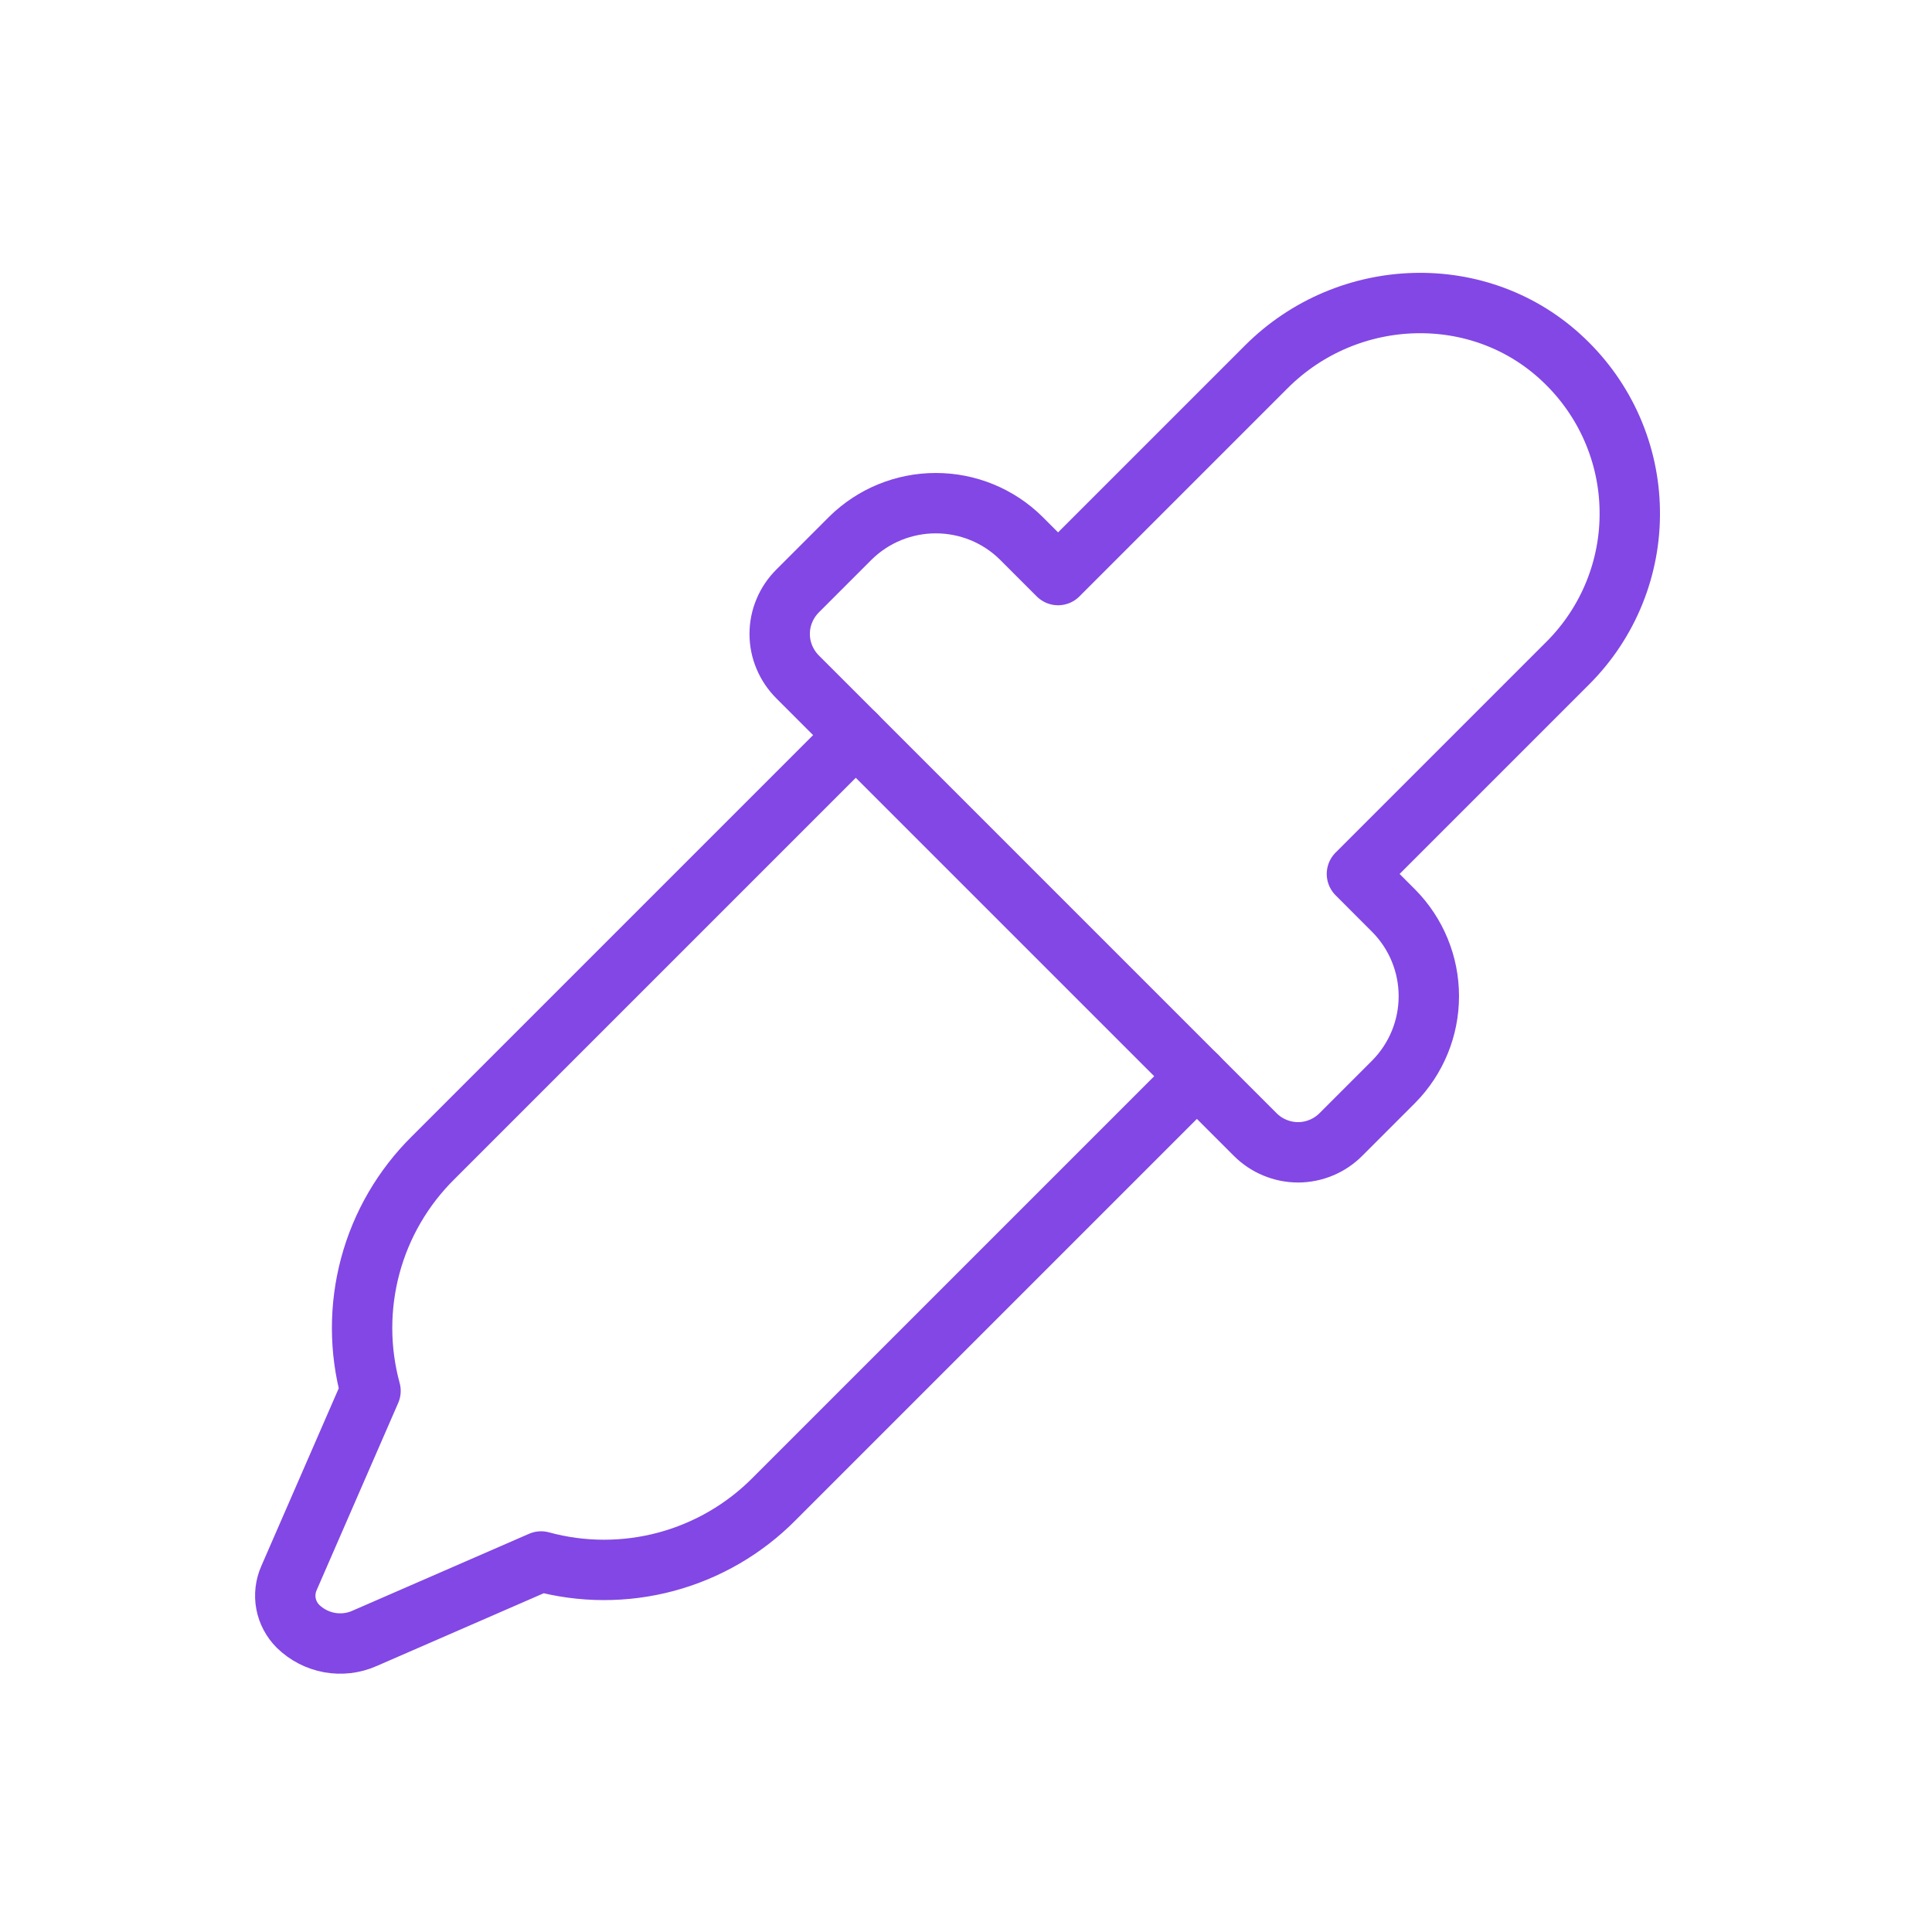 <svg width="32" height="32" viewBox="0 0 32 32" fill="none" xmlns="http://www.w3.org/2000/svg">
<path d="M22.475 14.475L23.087 15.088C23.458 15.464 23.666 15.971 23.666 16.5C23.666 17.029 23.458 17.536 23.087 17.913L22.212 18.788C22.119 18.882 22.008 18.957 21.886 19.008C21.764 19.059 21.633 19.086 21.5 19.086C21.367 19.086 21.236 19.059 21.114 19.008C20.991 18.957 20.88 18.882 20.787 18.788L13.212 11.213C13.118 11.119 13.043 11.008 12.992 10.886C12.94 10.764 12.914 10.633 12.914 10.5C12.914 10.367 12.94 10.236 12.992 10.114C13.043 9.991 13.118 9.881 13.212 9.787L14.087 8.912C14.464 8.541 14.971 8.334 15.5 8.334C16.029 8.334 16.536 8.541 16.912 8.912L17.525 9.525L20.975 6.075C22.325 4.725 24.525 4.65 25.9 5.962C26.239 6.284 26.511 6.669 26.699 7.097C26.887 7.525 26.988 7.986 26.994 8.453C27.002 8.92 26.915 9.384 26.74 9.817C26.565 10.25 26.305 10.644 25.975 10.975L22.475 14.475Z" stroke="#8247E5" stroke-linecap="round" stroke-linejoin="round"/>
<path d="M19.825 17.825L12.825 24.825C12.331 25.325 11.713 25.684 11.034 25.867C10.355 26.049 9.64 26.048 8.962 25.863L6.037 27.137C5.855 27.218 5.653 27.241 5.457 27.206C5.261 27.17 5.08 27.077 4.937 26.938V26.938C4.834 26.835 4.764 26.704 4.737 26.561C4.71 26.418 4.728 26.27 4.787 26.137L6.137 23.038C5.952 22.36 5.951 21.645 6.133 20.966C6.315 20.287 6.675 19.669 7.175 19.175L14.175 12.175" stroke="#8247E5" stroke-linecap="round" stroke-linejoin="round"/>
</svg>
